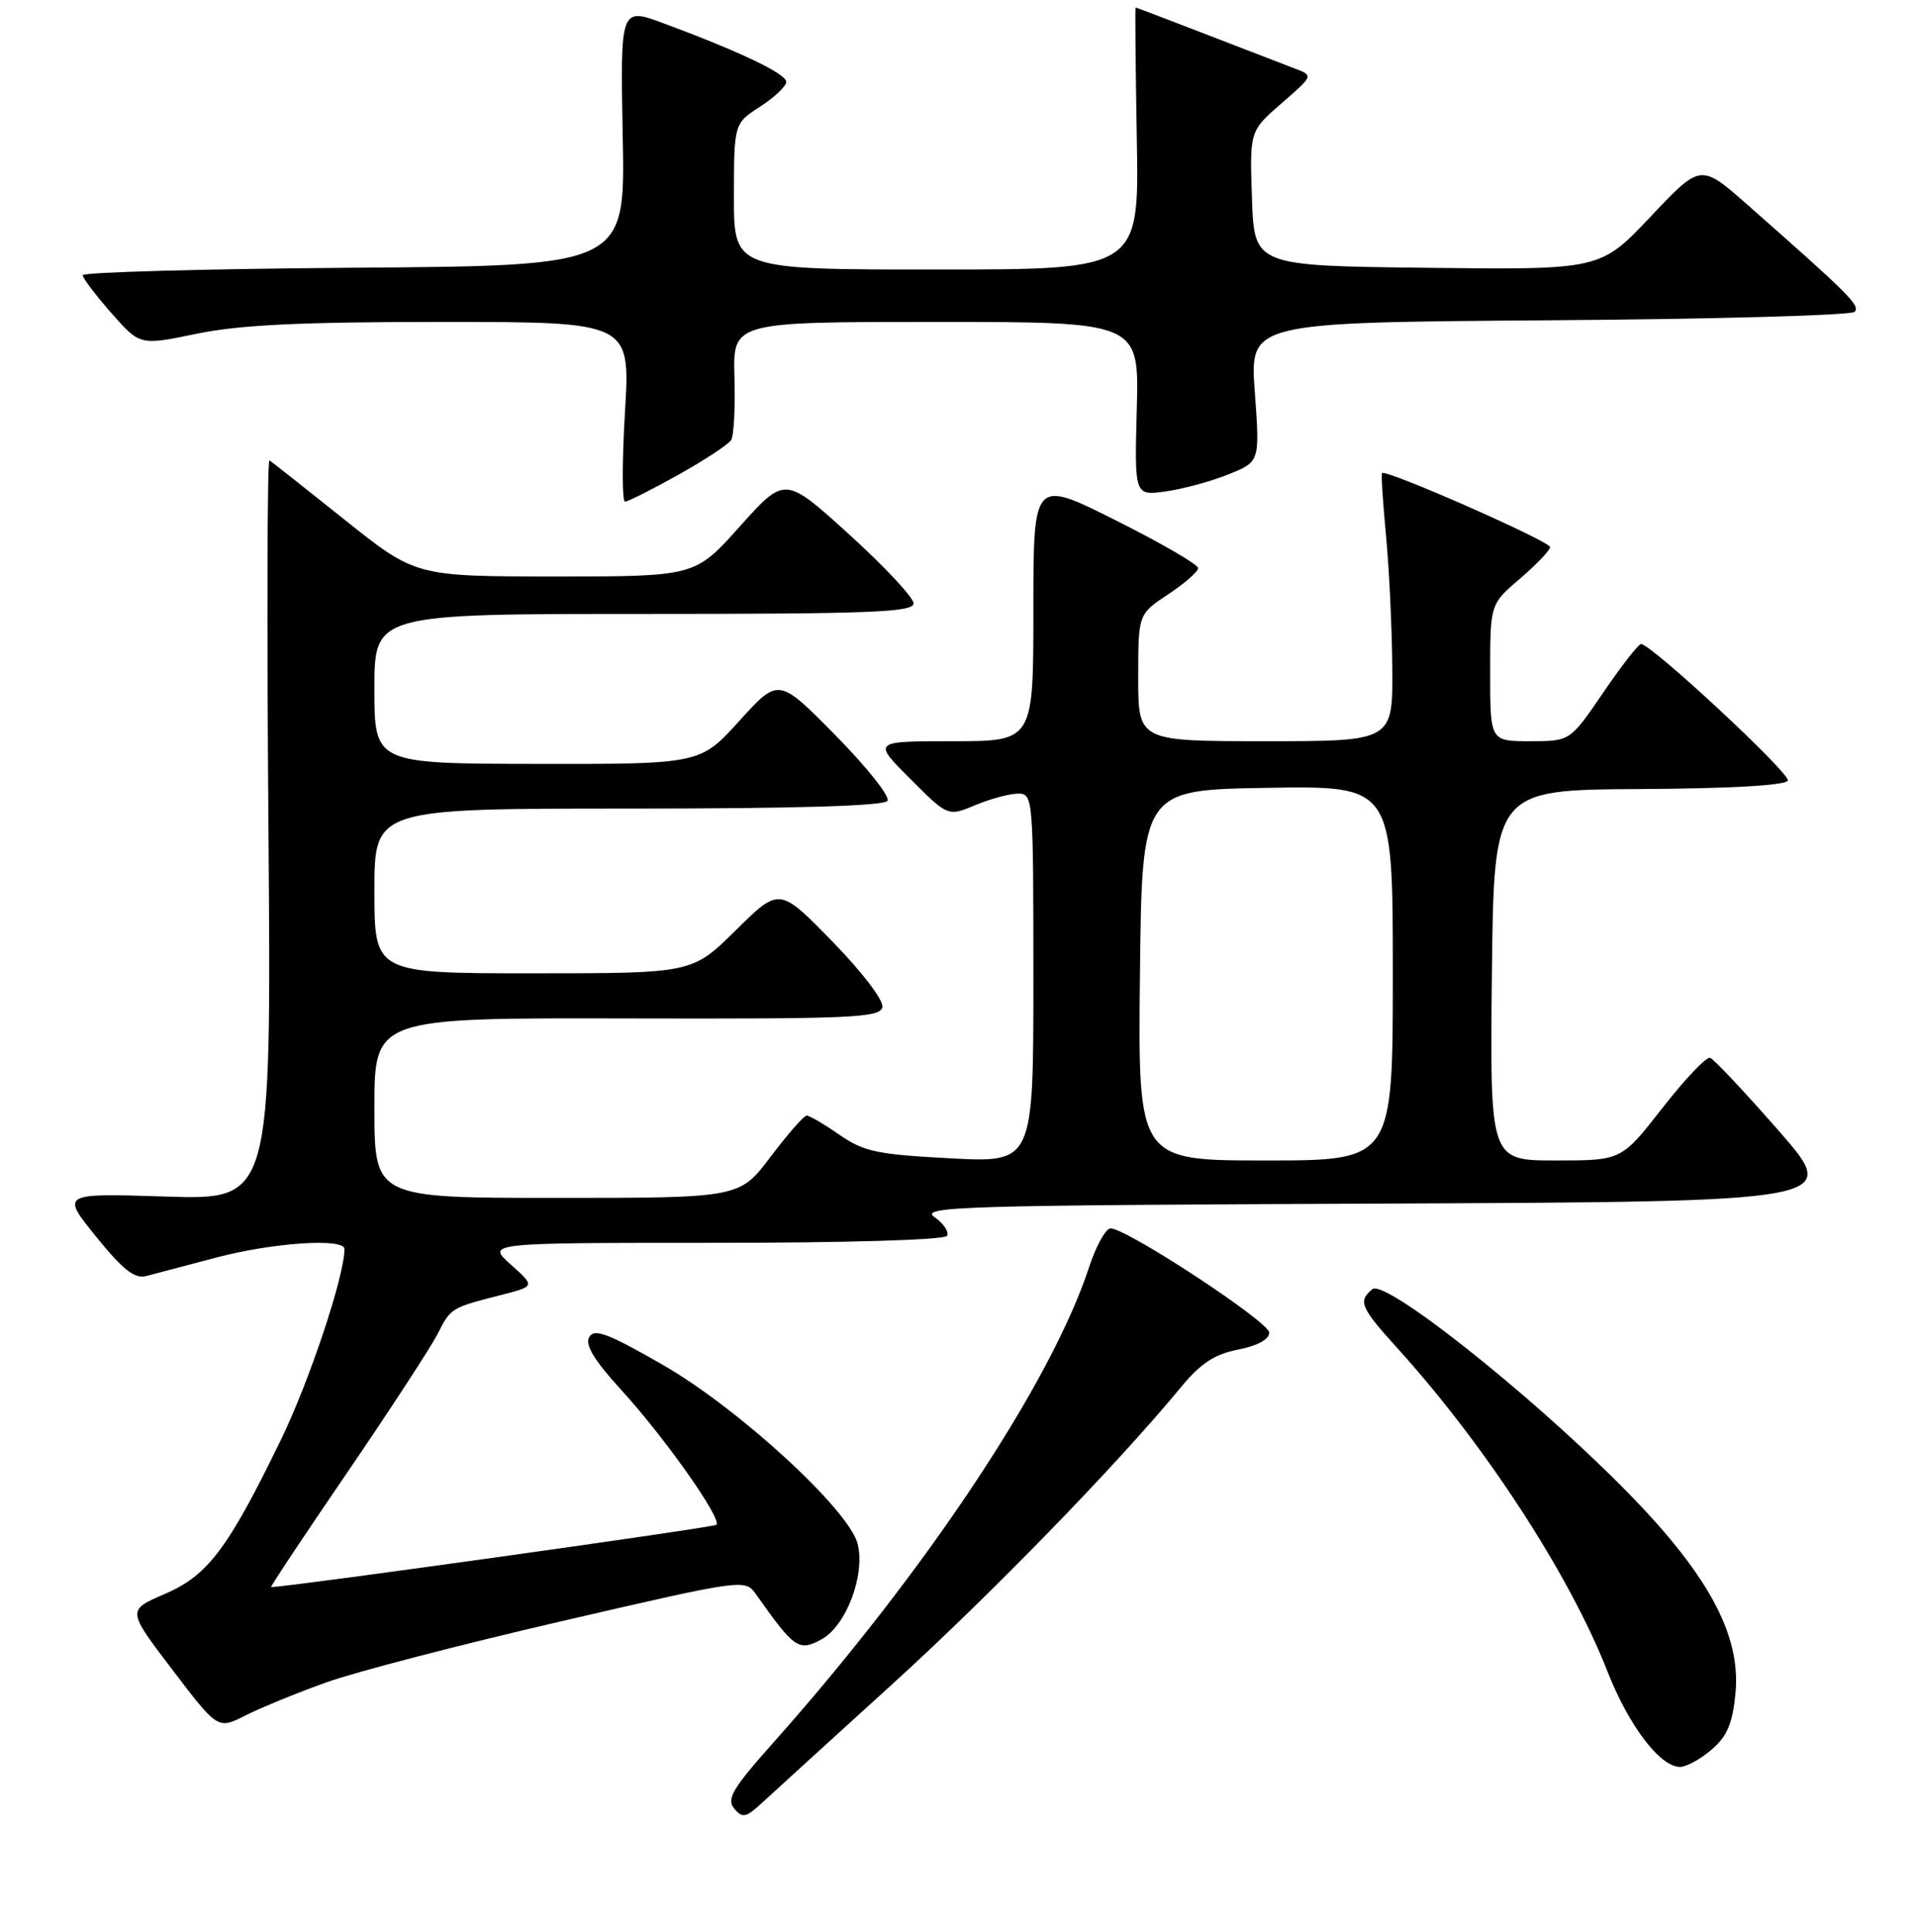 <?xml version="1.0" encoding="UTF-8" standalone="no"?>
<!DOCTYPE svg PUBLIC "-//W3C//DTD SVG 1.1//EN" "http://www.w3.org/Graphics/SVG/1.1/DTD/svg11.dtd" >
<svg xmlns="http://www.w3.org/2000/svg" xmlns:xlink="http://www.w3.org/1999/xlink" version="1.1" viewBox="0 0 256 258">
 <g >
 <path fill="currentColor"
d=" M 119.00 225.09 C 132.29 213.01 149.06 195.76 157.70 185.29 C 160.33 182.10 162.18 180.88 165.34 180.26 C 167.93 179.75 169.50 178.89 169.50 177.99 C 169.50 176.58 150.68 164.20 148.33 164.07 C 147.69 164.03 146.39 166.36 145.44 169.25 C 140.39 184.65 123.68 209.82 103.26 232.77 C 97.81 238.89 96.99 240.28 98.05 241.56 C 99.16 242.90 99.62 242.79 101.90 240.67 C 103.33 239.35 111.03 232.34 119.00 225.09 Z  M 228.57 233.69 C 230.66 231.89 231.37 230.22 231.76 226.15 C 232.52 218.24 227.98 209.99 216.50 198.46 C 203.92 185.82 184.94 170.81 183.27 172.19 C 181.31 173.82 181.65 174.59 186.76 180.24 C 198.44 193.17 209.63 210.40 214.67 223.26 C 217.51 230.50 221.69 236.00 224.35 236.00 C 225.19 236.00 227.10 234.96 228.57 233.69 Z  M 43.57 224.71 C 47.46 223.31 61.64 219.63 75.07 216.52 C 99.50 210.87 99.50 210.87 101.00 213.00 C 106.08 220.20 106.68 220.61 109.69 218.97 C 112.99 217.18 115.56 210.41 114.54 206.23 C 113.44 201.71 98.63 188.10 88.50 182.29 C 81.15 178.07 79.36 177.40 78.68 178.60 C 78.10 179.64 79.36 181.71 83.00 185.69 C 88.77 192.01 96.45 202.89 95.67 203.66 C 95.31 204.02 39.55 211.82 36.20 211.99 C 36.04 211.99 40.59 205.14 46.32 196.75 C 52.05 188.36 57.49 180.01 58.42 178.20 C 60.22 174.67 60.18 174.69 66.98 172.95 C 71.46 171.80 71.46 171.80 68.21 168.90 C 64.97 166.00 64.97 166.00 95.43 166.00 C 113.16 166.00 126.12 165.61 126.46 165.07 C 126.77 164.56 126.03 163.43 124.81 162.58 C 122.77 161.15 128.03 160.99 184.19 160.76 C 245.81 160.50 245.81 160.50 237.54 151.04 C 232.99 145.84 228.86 141.45 228.37 141.29 C 227.87 141.12 225.01 144.14 222.00 147.99 C 216.54 155.00 216.54 155.00 207.75 155.00 C 198.97 155.00 198.97 155.00 199.23 130.25 C 199.50 105.50 199.50 105.50 218.95 105.39 C 231.22 105.32 238.53 104.90 238.75 104.25 C 239.07 103.28 220.46 85.97 219.14 86.02 C 218.79 86.04 216.51 88.96 214.09 92.52 C 209.67 99.00 209.67 99.00 204.34 99.00 C 199.00 99.00 199.00 99.00 199.00 89.85 C 199.00 80.69 199.00 80.69 203.00 77.27 C 205.20 75.38 207.00 73.50 207.00 73.07 C 207.00 72.30 184.99 62.60 184.56 63.19 C 184.43 63.36 184.67 67.10 185.09 71.50 C 185.51 75.90 185.89 83.89 185.93 89.25 C 186.00 99.00 186.00 99.00 169.00 99.00 C 152.00 99.00 152.00 99.00 152.00 90.51 C 152.00 82.03 152.00 82.03 156.00 79.38 C 158.20 77.93 160.00 76.35 160.00 75.88 C 160.00 75.40 155.05 72.53 149.00 69.50 C 138.00 63.98 138.00 63.98 138.00 81.49 C 138.00 99.00 138.00 99.00 127.26 99.00 C 116.52 99.00 116.52 99.00 121.56 104.03 C 126.59 109.07 126.59 109.07 130.26 107.53 C 132.28 106.69 134.85 106.00 135.97 106.00 C 137.96 106.00 138.00 106.54 138.00 130.65 C 138.00 155.30 138.00 155.30 126.90 154.71 C 117.14 154.20 115.34 153.82 112.09 151.56 C 110.06 150.15 108.09 149.00 107.73 149.00 C 107.36 149.00 105.20 151.47 102.91 154.50 C 98.76 160.00 98.76 160.00 74.38 160.00 C 50.00 160.00 50.00 160.00 50.00 147.98 C 50.00 135.95 50.00 135.95 83.75 136.03 C 113.85 136.10 117.54 135.94 117.83 134.52 C 118.02 133.61 115.15 129.84 111.12 125.71 C 104.08 118.50 104.08 118.50 98.26 124.25 C 92.44 130.00 92.44 130.00 71.22 130.00 C 50.00 130.00 50.00 130.00 50.00 119.00 C 50.00 108.00 50.00 108.00 83.94 108.00 C 106.37 108.00 118.10 107.65 118.52 106.96 C 118.88 106.39 115.75 102.45 111.57 98.21 C 103.97 90.50 103.97 90.50 98.74 96.28 C 93.50 102.06 93.50 102.06 71.75 102.03 C 50.00 102.00 50.00 102.00 50.00 92.00 C 50.00 82.00 50.00 82.00 86.00 82.00 C 116.26 82.00 122.00 81.78 122.00 80.59 C 122.00 79.82 118.13 75.68 113.41 71.39 C 104.82 63.59 104.82 63.59 98.82 70.29 C 92.83 77.00 92.83 77.00 74.16 77.00 C 55.50 76.99 55.50 76.99 46.00 69.40 C 40.78 65.23 36.27 61.66 35.98 61.49 C 35.69 61.31 35.63 83.46 35.85 110.71 C 36.24 160.26 36.24 160.26 22.19 159.82 C 8.15 159.37 8.15 159.37 12.82 165.16 C 16.39 169.58 17.97 170.83 19.50 170.44 C 20.60 170.15 24.83 169.04 28.91 167.96 C 36.49 165.96 46.00 165.33 46.00 166.84 C 46.00 170.43 41.30 184.53 37.50 192.34 C 30.41 206.91 27.76 210.43 21.96 212.92 C 16.96 215.07 16.96 215.07 23.03 223.03 C 29.09 231.00 29.09 231.00 32.79 229.12 C 34.83 228.09 39.68 226.10 43.57 224.71 Z  M 90.58 63.42 C 94.10 61.45 97.28 59.36 97.64 58.77 C 98.00 58.19 98.20 54.40 98.08 50.35 C 97.87 43.00 97.87 43.00 125.00 43.00 C 152.12 43.00 152.12 43.00 151.81 54.60 C 151.50 66.21 151.50 66.21 155.65 65.64 C 157.93 65.32 161.70 64.31 164.02 63.37 C 168.25 61.68 168.25 61.68 167.57 52.37 C 166.88 43.07 166.88 43.07 206.86 42.78 C 228.85 42.63 247.21 42.12 247.67 41.65 C 248.47 40.83 246.93 39.30 233.30 27.30 C 227.11 21.85 227.11 21.85 220.42 28.94 C 213.72 36.04 213.72 36.04 190.61 35.77 C 167.50 35.50 167.50 35.50 167.19 26.50 C 166.88 17.50 166.88 17.50 171.14 13.80 C 175.40 10.10 175.40 10.10 172.95 9.17 C 171.60 8.65 166.29 6.60 161.15 4.62 C 156.01 2.63 151.73 1.00 151.65 1.00 C 151.57 1.00 151.64 8.87 151.81 18.50 C 152.13 36.00 152.13 36.00 125.06 36.00 C 98.00 36.00 98.00 36.00 98.01 26.25 C 98.02 16.50 98.02 16.50 101.51 14.24 C 103.43 13.00 105.00 11.51 105.00 10.94 C 105.00 9.85 98.75 6.87 88.66 3.13 C 82.83 0.96 82.83 0.96 83.16 18.23 C 83.50 35.50 83.50 35.50 47.25 35.76 C 27.31 35.91 11.02 36.36 11.04 36.76 C 11.07 37.17 12.79 39.45 14.88 41.82 C 18.68 46.15 18.68 46.15 26.30 44.57 C 32.05 43.39 40.08 43.00 59.05 43.00 C 84.18 43.00 84.18 43.00 83.46 55.00 C 83.07 61.60 83.07 67.00 83.46 67.00 C 83.85 67.00 87.06 65.39 90.58 63.42 Z  M 152.23 130.25 C 152.50 105.50 152.50 105.50 169.25 105.23 C 186.00 104.95 186.00 104.95 186.00 129.98 C 186.00 155.00 186.00 155.00 168.98 155.00 C 151.97 155.00 151.97 155.00 152.23 130.25 Z "/>
</g>
</svg>